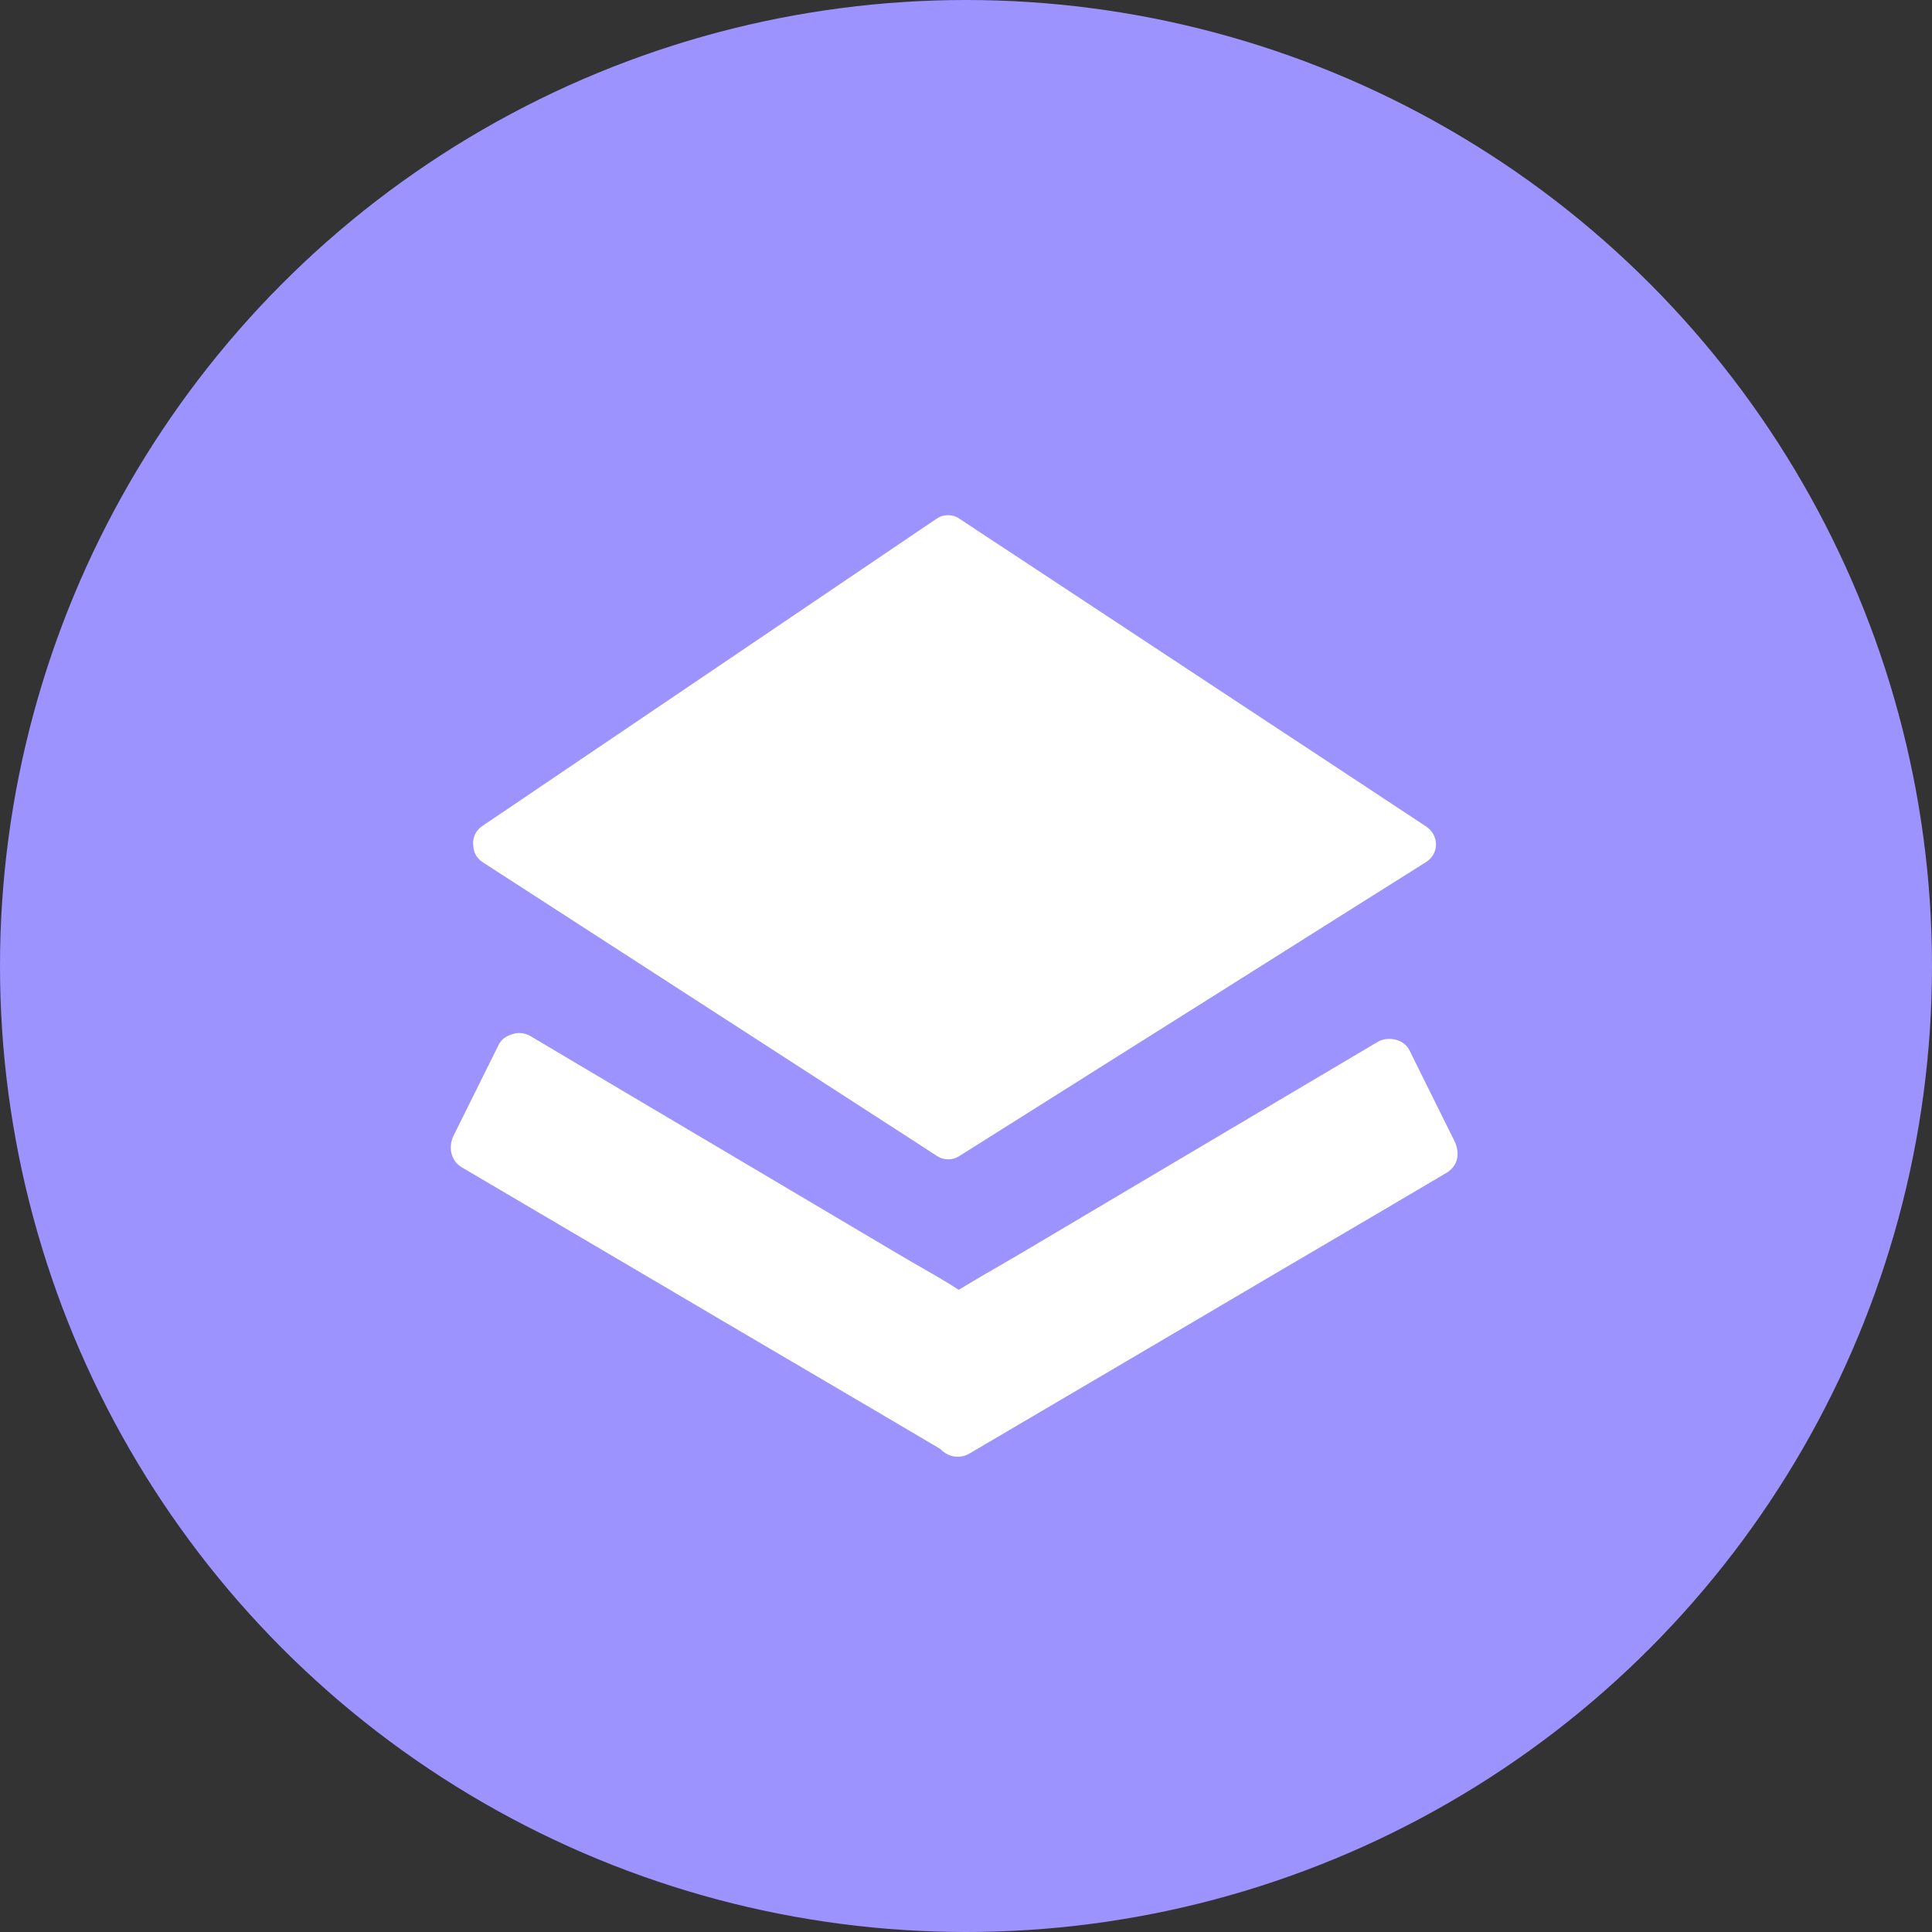 <?xml version="1.0" encoding="UTF-8"?>
<svg width="30px" height="30px" viewBox="0 0 30 30" version="1.1" xmlns="http://www.w3.org/2000/svg" xmlns:xlink="http://www.w3.org/1999/xlink">
    <rect x="0" y="0" width="30" height="30" fill="#333333" stroke="none"/>
    <!-- Generator: Sketch 60.1 (88133) - https://sketch.com -->
    <title>schools</title>
    <desc>Created with Sketch.</desc>
    <g id="Page-1" stroke="none" stroke-width="1" fill="none" fill-rule="evenodd">
        <g id="schools">
            <g id="Group-26-Copy">
                <circle id="Oval" fill="#9D93FF" cx="15" cy="15" r="15"></circle>
                <g id="Group-18-Copy" transform="translate(7, 8)" fill="#FFFFFF" fill-rule="nonzero">
                    <g id="Group-15">
                        <polygon id="Path" points="0.659 5.104 7.72 0.322 14.977 5.104 7.72 9.673"></polygon>
                        <path d="M0.819,5.381 C1.616,4.841 2.413,4.302 3.209,3.763 C4.479,2.905 5.746,2.046 7.016,1.188 C7.304,0.992 7.592,0.797 7.884,0.602 C7.774,0.602 7.667,0.602 7.557,0.602 C8.371,1.141 9.186,1.677 10.004,2.216 C11.309,3.078 12.615,3.937 13.921,4.799 C14.219,4.994 14.518,5.193 14.813,5.388 C14.813,5.203 14.813,5.015 14.813,4.831 C13.999,5.345 13.184,5.856 12.37,6.37 C11.064,7.193 9.759,8.013 8.457,8.836 C8.158,9.024 7.859,9.212 7.56,9.4 C7.67,9.4 7.777,9.4 7.887,9.4 C7.091,8.886 6.297,8.371 5.5,7.857 C4.234,7.037 2.964,6.218 1.698,5.398 C1.406,5.21 1.114,5.022 0.826,4.834 C0.477,4.607 0.15,5.164 0.499,5.391 C1.296,5.906 2.089,6.42 2.886,6.934 C4.152,7.754 5.422,8.573 6.689,9.393 C6.98,9.581 7.272,9.769 7.56,9.957 C7.653,10.017 7.791,10.017 7.887,9.957 C8.702,9.443 9.517,8.932 10.331,8.417 C11.637,7.594 12.942,6.775 14.244,5.952 C14.543,5.764 14.842,5.576 15.141,5.388 C15.354,5.253 15.347,4.966 15.141,4.831 C14.326,4.292 13.511,3.756 12.693,3.217 C11.388,2.355 10.082,1.496 8.777,0.634 C8.478,0.439 8.179,0.24 7.884,0.045 C7.795,-0.015 7.649,-0.015 7.557,0.045 C6.76,0.584 5.963,1.124 5.166,1.663 C3.896,2.521 2.63,3.38 1.36,4.238 C1.072,4.433 0.783,4.629 0.492,4.824 C0.15,5.058 0.474,5.615 0.819,5.381 Z" id="Path"></path>
                        <polygon id="Path" points="15.287 9.897 7.887 14.257 7.887 12.461 14.589 8.485"></polygon>
                        <path d="M15.094,9.584 C14.255,10.078 13.419,10.571 12.579,11.064 C11.256,11.844 9.929,12.625 8.606,13.402 C8.3,13.582 7.991,13.763 7.685,13.944 C7.866,14.047 8.047,14.154 8.229,14.257 C8.229,13.657 8.229,13.061 8.229,12.461 C8.168,12.564 8.108,12.671 8.051,12.774 C8.809,12.327 9.563,11.876 10.321,11.429 C11.523,10.716 12.722,10.007 13.924,9.294 C14.202,9.13 14.479,8.964 14.757,8.8 C14.593,8.758 14.426,8.715 14.262,8.673 C14.497,9.145 14.728,9.613 14.963,10.085 C15.048,10.258 15.297,10.308 15.457,10.212 C15.635,10.109 15.674,9.893 15.585,9.719 C15.351,9.247 15.119,8.779 14.885,8.307 C14.799,8.134 14.55,8.084 14.39,8.18 C13.319,8.815 12.245,9.45 11.174,10.085 C10.417,10.535 9.659,10.982 8.901,11.433 C8.503,11.67 8.09,11.894 7.702,12.146 C7.56,12.238 7.507,12.369 7.507,12.529 C7.503,12.724 7.507,12.923 7.507,13.118 C7.507,13.497 7.507,13.88 7.507,14.26 C7.507,14.533 7.813,14.711 8.051,14.572 C8.891,14.079 9.726,13.586 10.566,13.093 C11.889,12.312 13.216,11.532 14.54,10.755 C14.845,10.574 15.155,10.393 15.461,10.212 C15.859,9.971 15.496,9.347 15.094,9.584 Z" id="Path"></path>
                        <polygon id="Path" points="1.047 8.41 7.745 12.387 7.745 14.182 0.342 9.819"></polygon>
                        <path d="M0.876,8.722 C1.634,9.169 2.388,9.62 3.145,10.067 C4.348,10.78 5.547,11.489 6.749,12.203 C7.026,12.366 7.304,12.532 7.581,12.696 C7.521,12.593 7.46,12.486 7.404,12.383 C7.404,12.983 7.404,13.579 7.404,14.178 C7.585,14.076 7.766,13.969 7.948,13.866 C7.108,13.373 6.272,12.88 5.433,12.387 C4.109,11.607 2.783,10.826 1.459,10.049 C1.153,9.868 0.844,9.687 0.538,9.506 C0.581,9.67 0.623,9.836 0.666,10 C0.901,9.528 1.132,9.059 1.367,8.588 C1.452,8.414 1.413,8.197 1.239,8.095 C1.079,8.002 0.83,8.048 0.744,8.222 C0.509,8.694 0.278,9.162 0.043,9.634 C-0.042,9.808 -0.003,10.024 0.172,10.127 C1.011,10.62 1.847,11.113 2.687,11.607 C4.01,12.387 5.337,13.167 6.66,13.944 C6.966,14.125 7.276,14.306 7.581,14.487 C7.82,14.625 8.126,14.448 8.126,14.175 C8.126,13.852 8.126,13.529 8.126,13.206 C8.126,13.001 8.126,12.791 8.126,12.586 C8.126,12.387 8.14,12.199 7.948,12.068 C7.628,11.855 7.283,11.674 6.952,11.475 C5.458,10.592 3.967,9.705 2.473,8.822 C2.064,8.577 1.651,8.336 1.242,8.091 C0.837,7.86 0.474,8.485 0.876,8.722 Z" id="Path"></path>
                    </g>
                </g>
            </g>
        </g>
    </g>
</svg>
